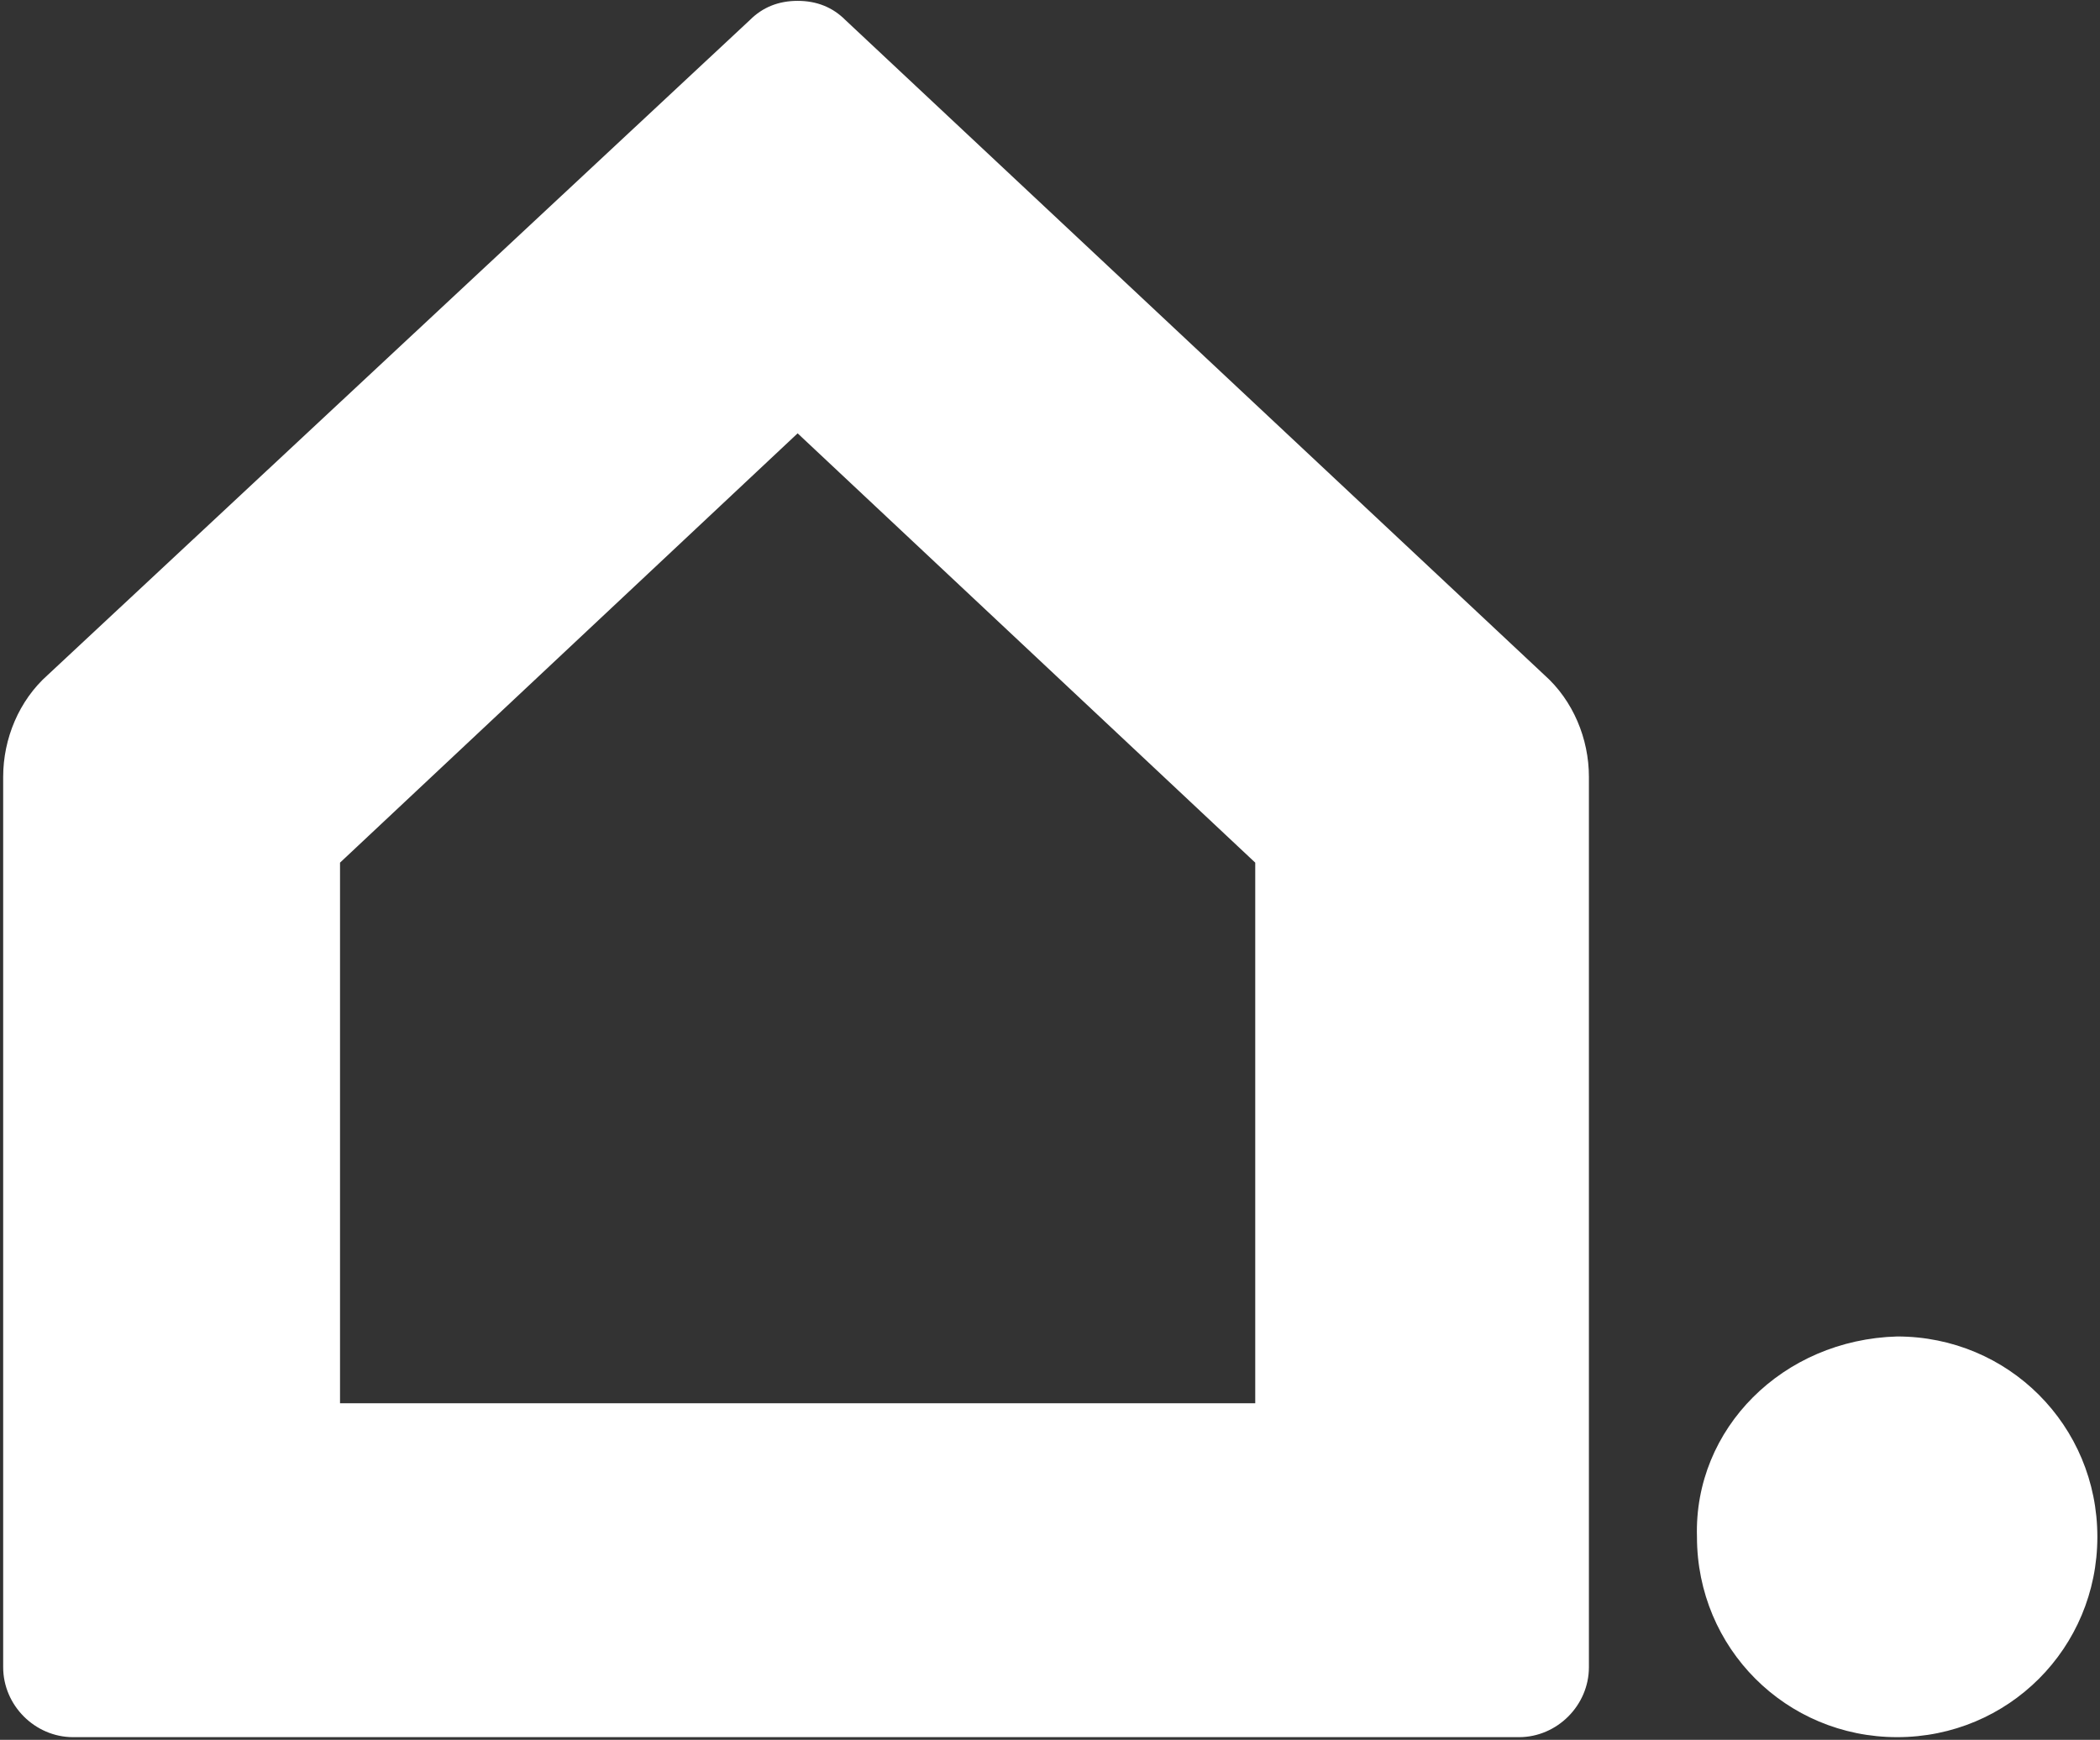 <svg version="1.2" baseProfile="tiny-ps" xmlns="http://www.w3.org/2000/svg" viewBox="0 0 1561 1293" width="1561" height="1293">
	<rect x="0" y="0" width="1561" height="1293" fill="#333333" stroke="none"/>
	<title>Vivint_logo_full_black_2020-svg</title>
	<style>
		tspan { white-space:pre }
		.shp0 { fill: #ffffff } 
	</style>
	<g id="Layer">
		<path id="Path_1_2_" fill-rule="evenodd" class="shp0" d="M1410.23 993.24C1492.9 993.24 1559.04 1059.41 1559.04 1142.13C1559.04 1224.84 1492.9 1291.02 1410.23 1291.02C1327.55 1291.02 1261.41 1224.84 1261.41 1142.13C1259.05 1061.77 1325.19 995.6 1410.23 993.24ZM592.91 0.64C607.08 0.64 618.89 5.37 628.34 14.82L1148.02 501.67C1169.28 520.57 1181.09 548.93 1181.09 577.29L1181.09 1239.02C1181.09 1267.38 1157.47 1291.02 1129.13 1291.02L54.33 1291.02C25.98 1291.02 2.36 1267.38 2.36 1239.02L2.36 577.29C2.36 548.93 14.17 520.57 35.43 501.67L557.48 14.82C566.93 5.37 578.74 0.64 592.91 0.64ZM252.75 641.1L252.75 1042.87L933.06 1042.87L933.06 641.1L592.91 322.05L252.75 641.1Z" />
	</g>
</svg>